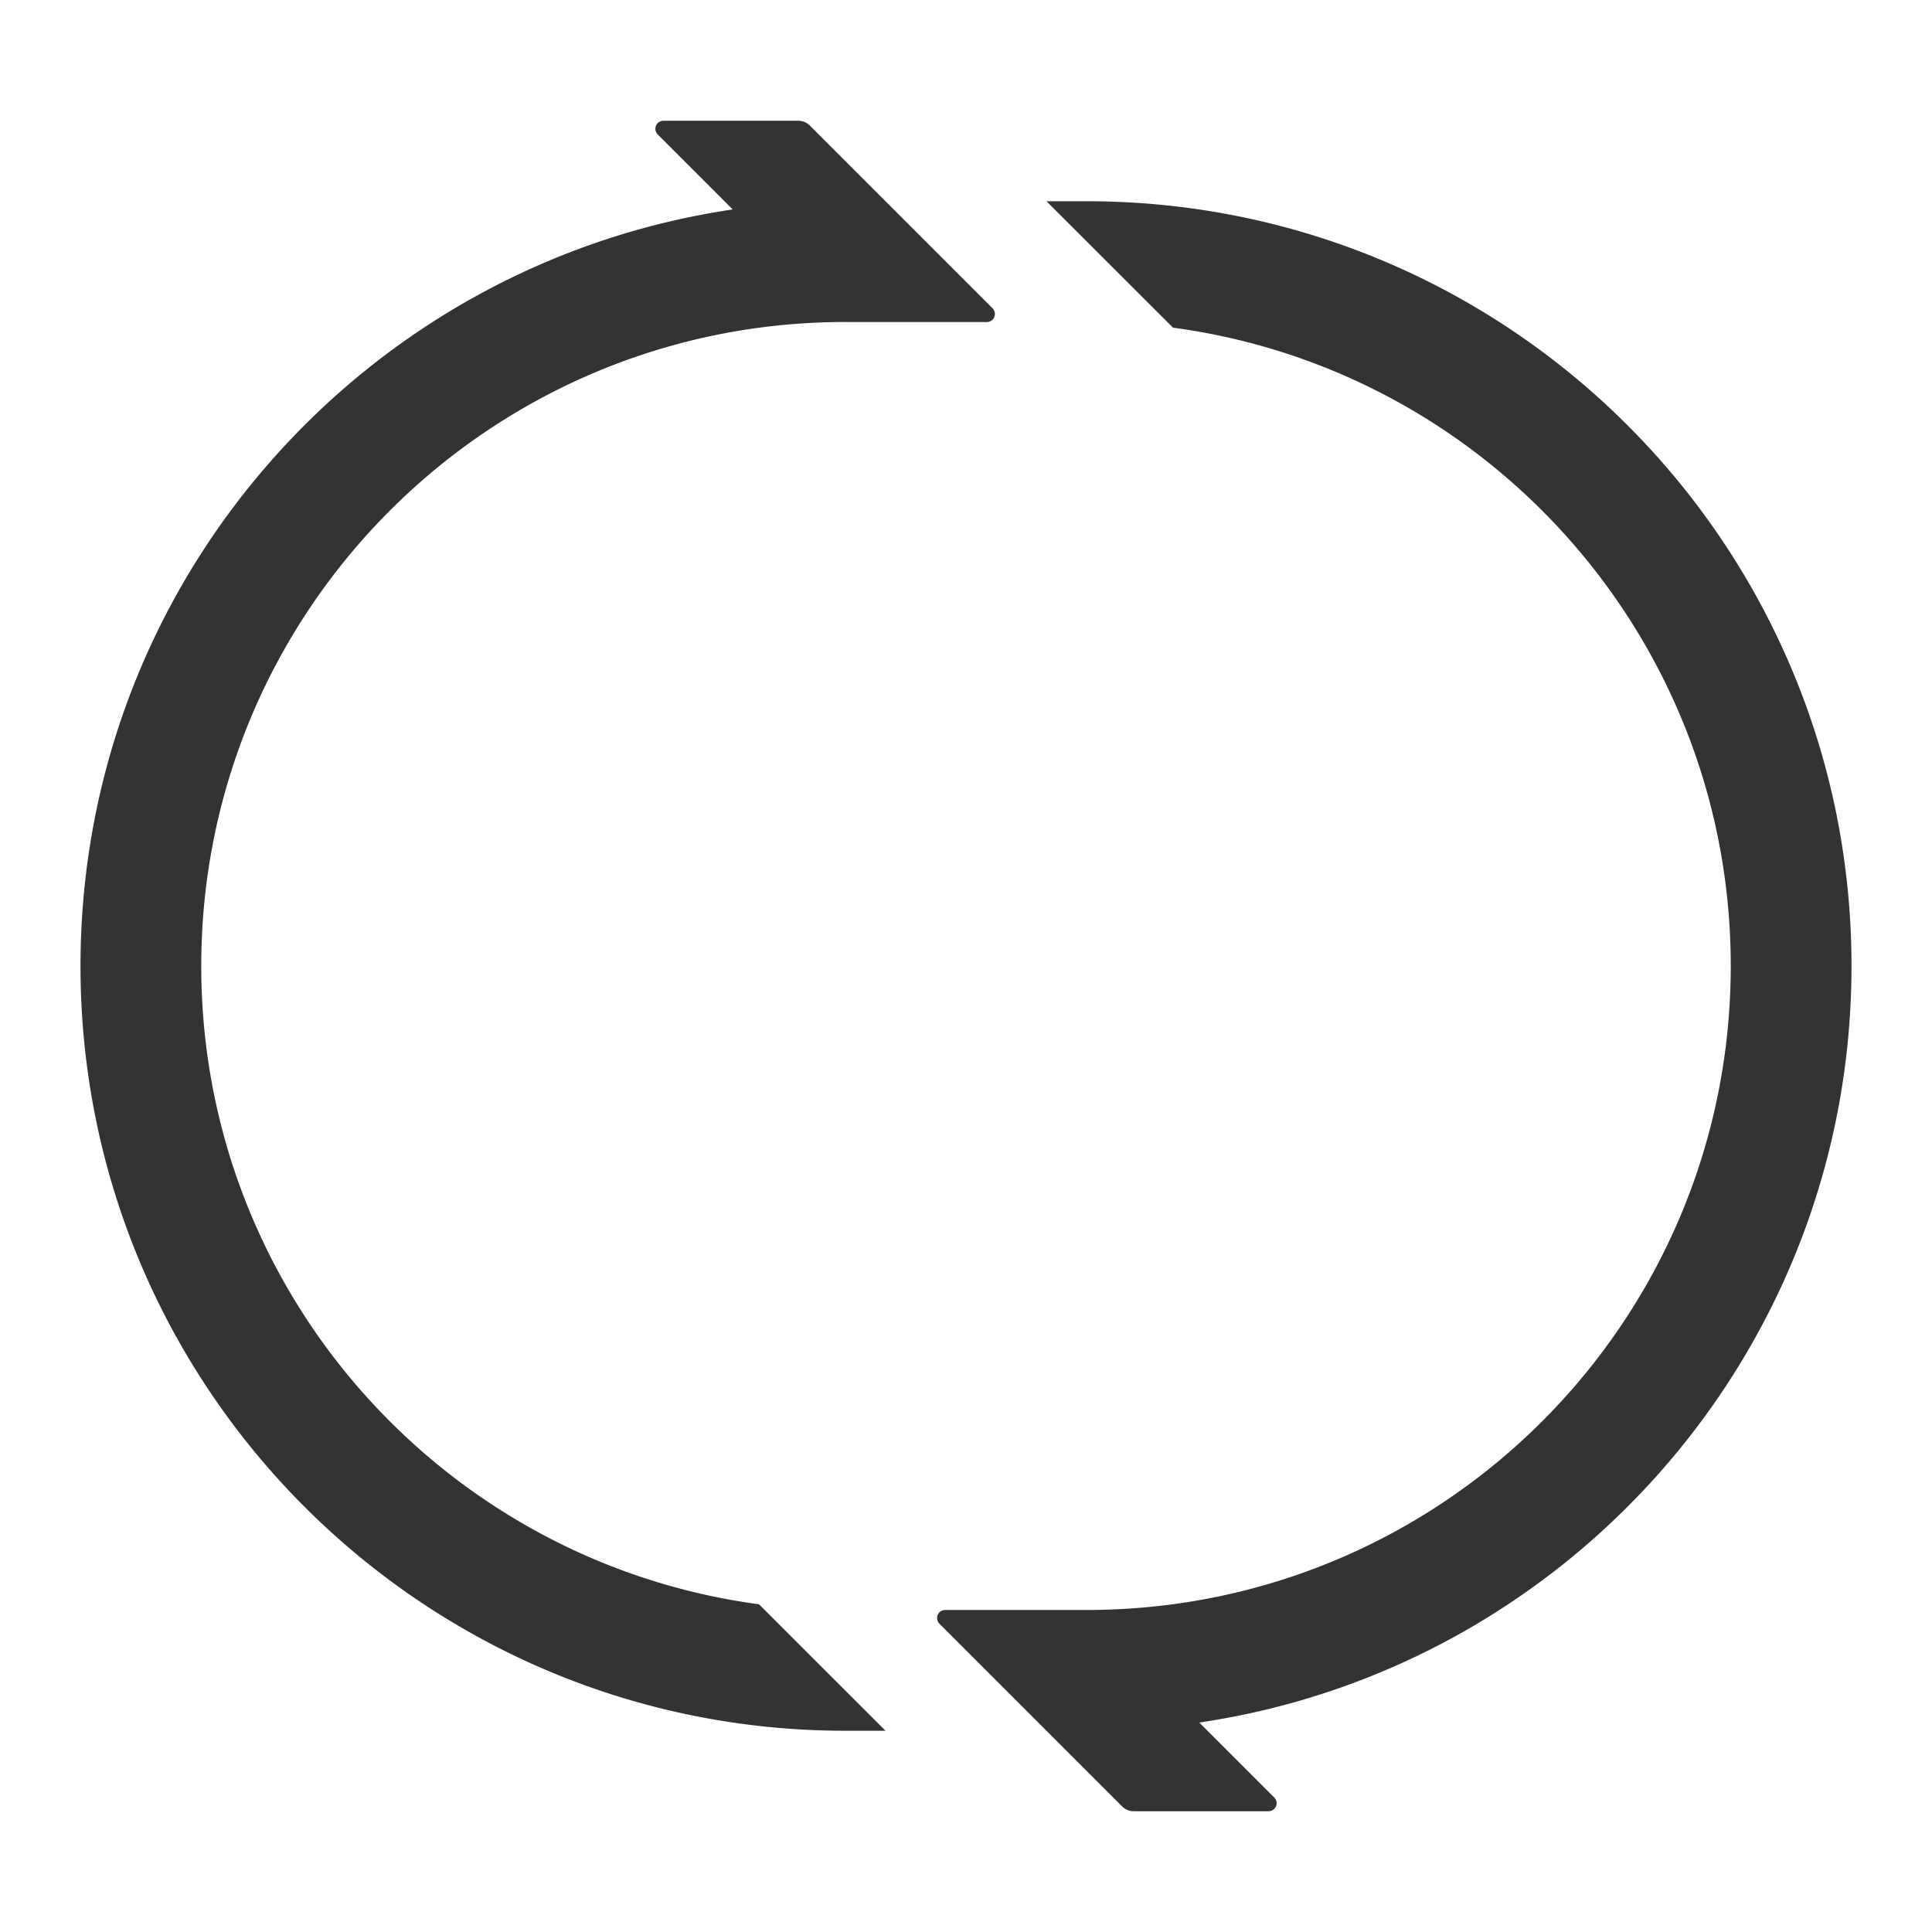 <?xml version="1.0" standalone="no"?><!DOCTYPE svg PUBLIC "-//W3C//DTD SVG 1.1//EN" "http://www.w3.org/Graphics/SVG/1.1/DTD/svg11.dtd"><svg t="1735104390154" class="icon" viewBox="0 0 1024 1024" version="1.1" xmlns="http://www.w3.org/2000/svg" p-id="67301" xmlns:xlink="http://www.w3.org/1999/xlink" width="200" height="200"><path d="M576 106.667c223.851 0 405.333 181.483 405.333 405.333 0 203.584-150.101 372.139-345.685 400.981l39.744 39.744a4.267 4.267 0 0 1-3.029 7.275h-71.488a8.533 8.533 0 0 1-6.037-2.496L497.92 860.587a4.267 4.267 0 0 1 3.029-7.275H576c188.523 0 341.333-152.811 341.333-341.333 0-173.013-128.725-315.947-295.616-338.304L554.667 106.667h21.333z m-128 64C259.477 170.667 106.667 323.477 106.667 512c0 173.013 128.725 315.947 295.616 338.304L469.333 917.333h-21.333C224.149 917.333 42.667 735.851 42.667 512 42.667 308.395 192.768 139.861 388.352 111.019l-39.744-39.744A4.267 4.267 0 0 1 351.637 64h71.488a8.533 8.533 0 0 1 6.037 2.496L526.08 163.413a4.267 4.267 0 0 1-3.029 7.275H448z" fill="#333333" p-id="67302"></path></svg>